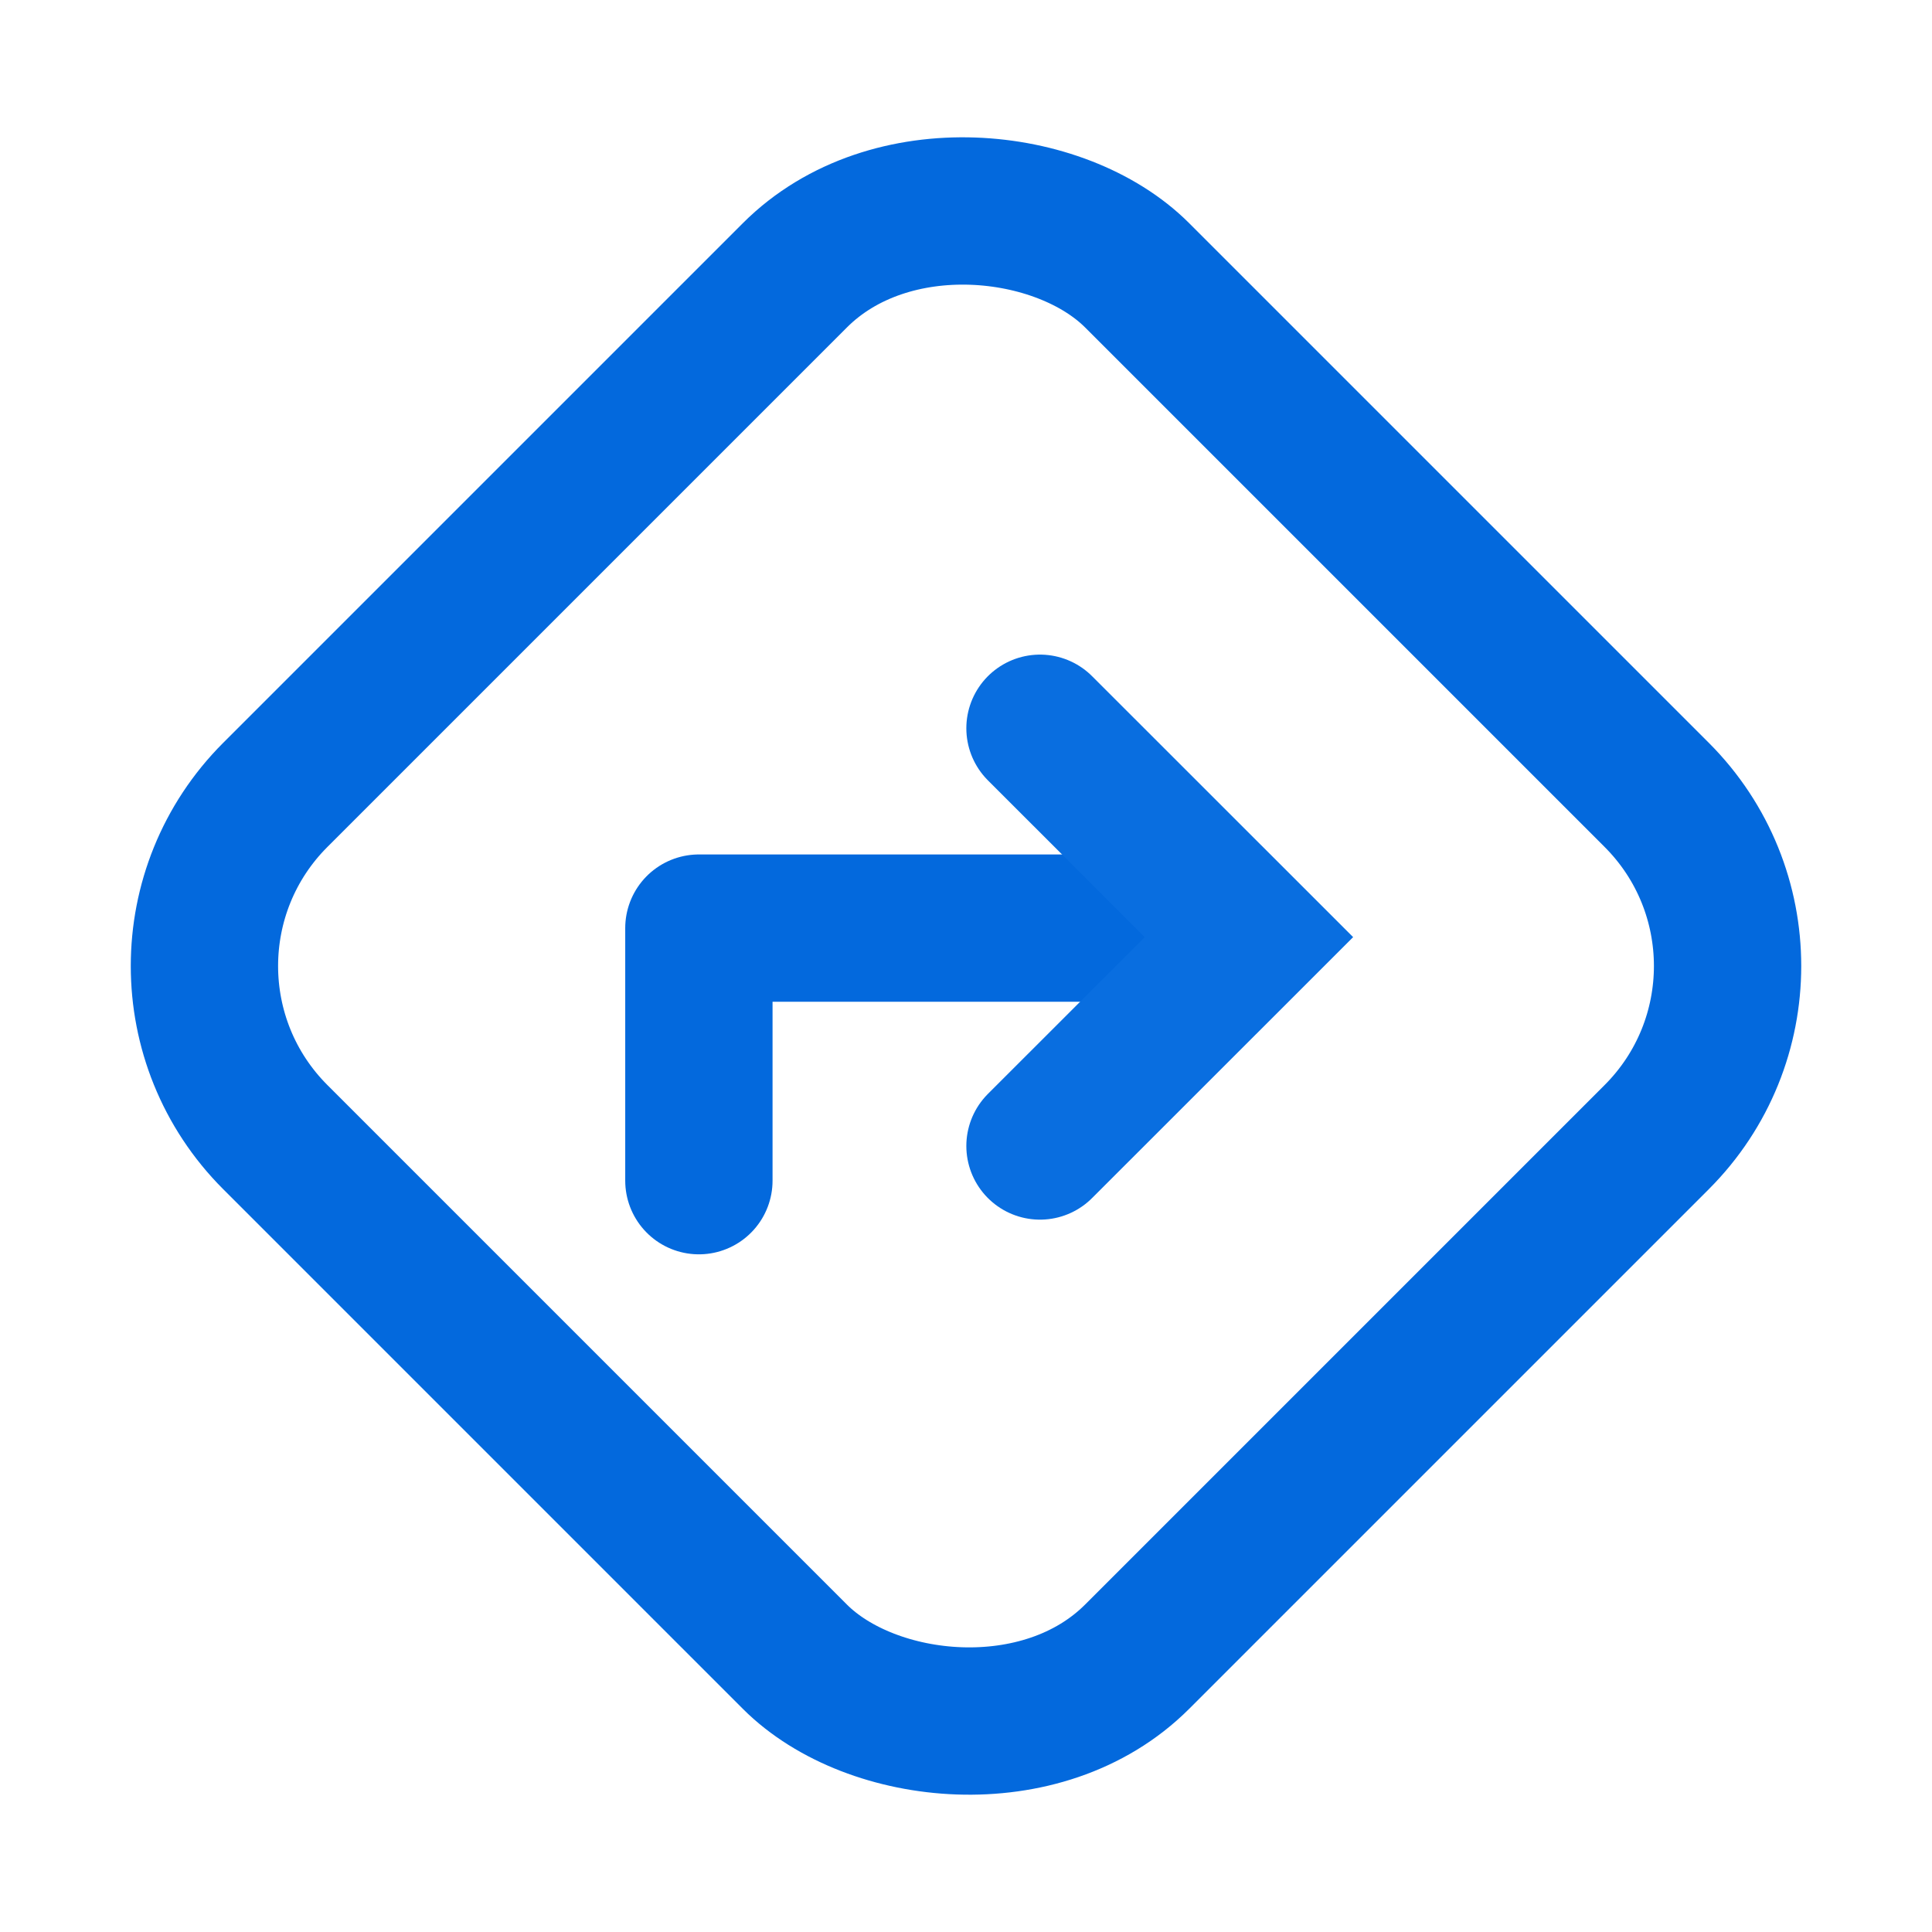 <svg xmlns="http://www.w3.org/2000/svg" width="22.95" height="22.95" viewBox="0 0 22.95 22.95">
    <defs>
        <style>
            .cls-1{fill:none}
        </style>
    </defs>
    <g id="Group_30653" transform="translate(1.475 1.475)">
        <path id="Rectangle_21726" d="M0 0H20V20H0z" class="cls-1"/>
        <g id="Group_30653-2" transform="translate(1 1)">
            <g id="Group_29966" fill="none" stroke-width="1.75px">
                <g id="Rectangle_21641" stroke="#0369dd" transform="rotate(-45 10.864 4.5)">
                    <rect width="12.728" height="12.728" stroke="none" rx="2"/>
                    <rect width="14.478" height="14.478" x="-.875" y="-.875" class="cls-1" rx="2.875"/>
                </g>
                <g id="Group_29966-2" stroke-linecap="round" transform="translate(5.827 6.176)">
                    <path id="Path_25909" stroke="#0369dd" stroke-linejoin="round" d="M1415.351 456.4v-3h6.331" transform="translate(-1415.351 -451.026)"/>
                    <path id="Path_25910" stroke="#096ee0" d="M1427.058 451.508l2.482-2.481-2.482-2.481" transform="translate(-1423.006 -446.546)"/>
                </g>
            </g>
        </g>
    </g>
</svg>
